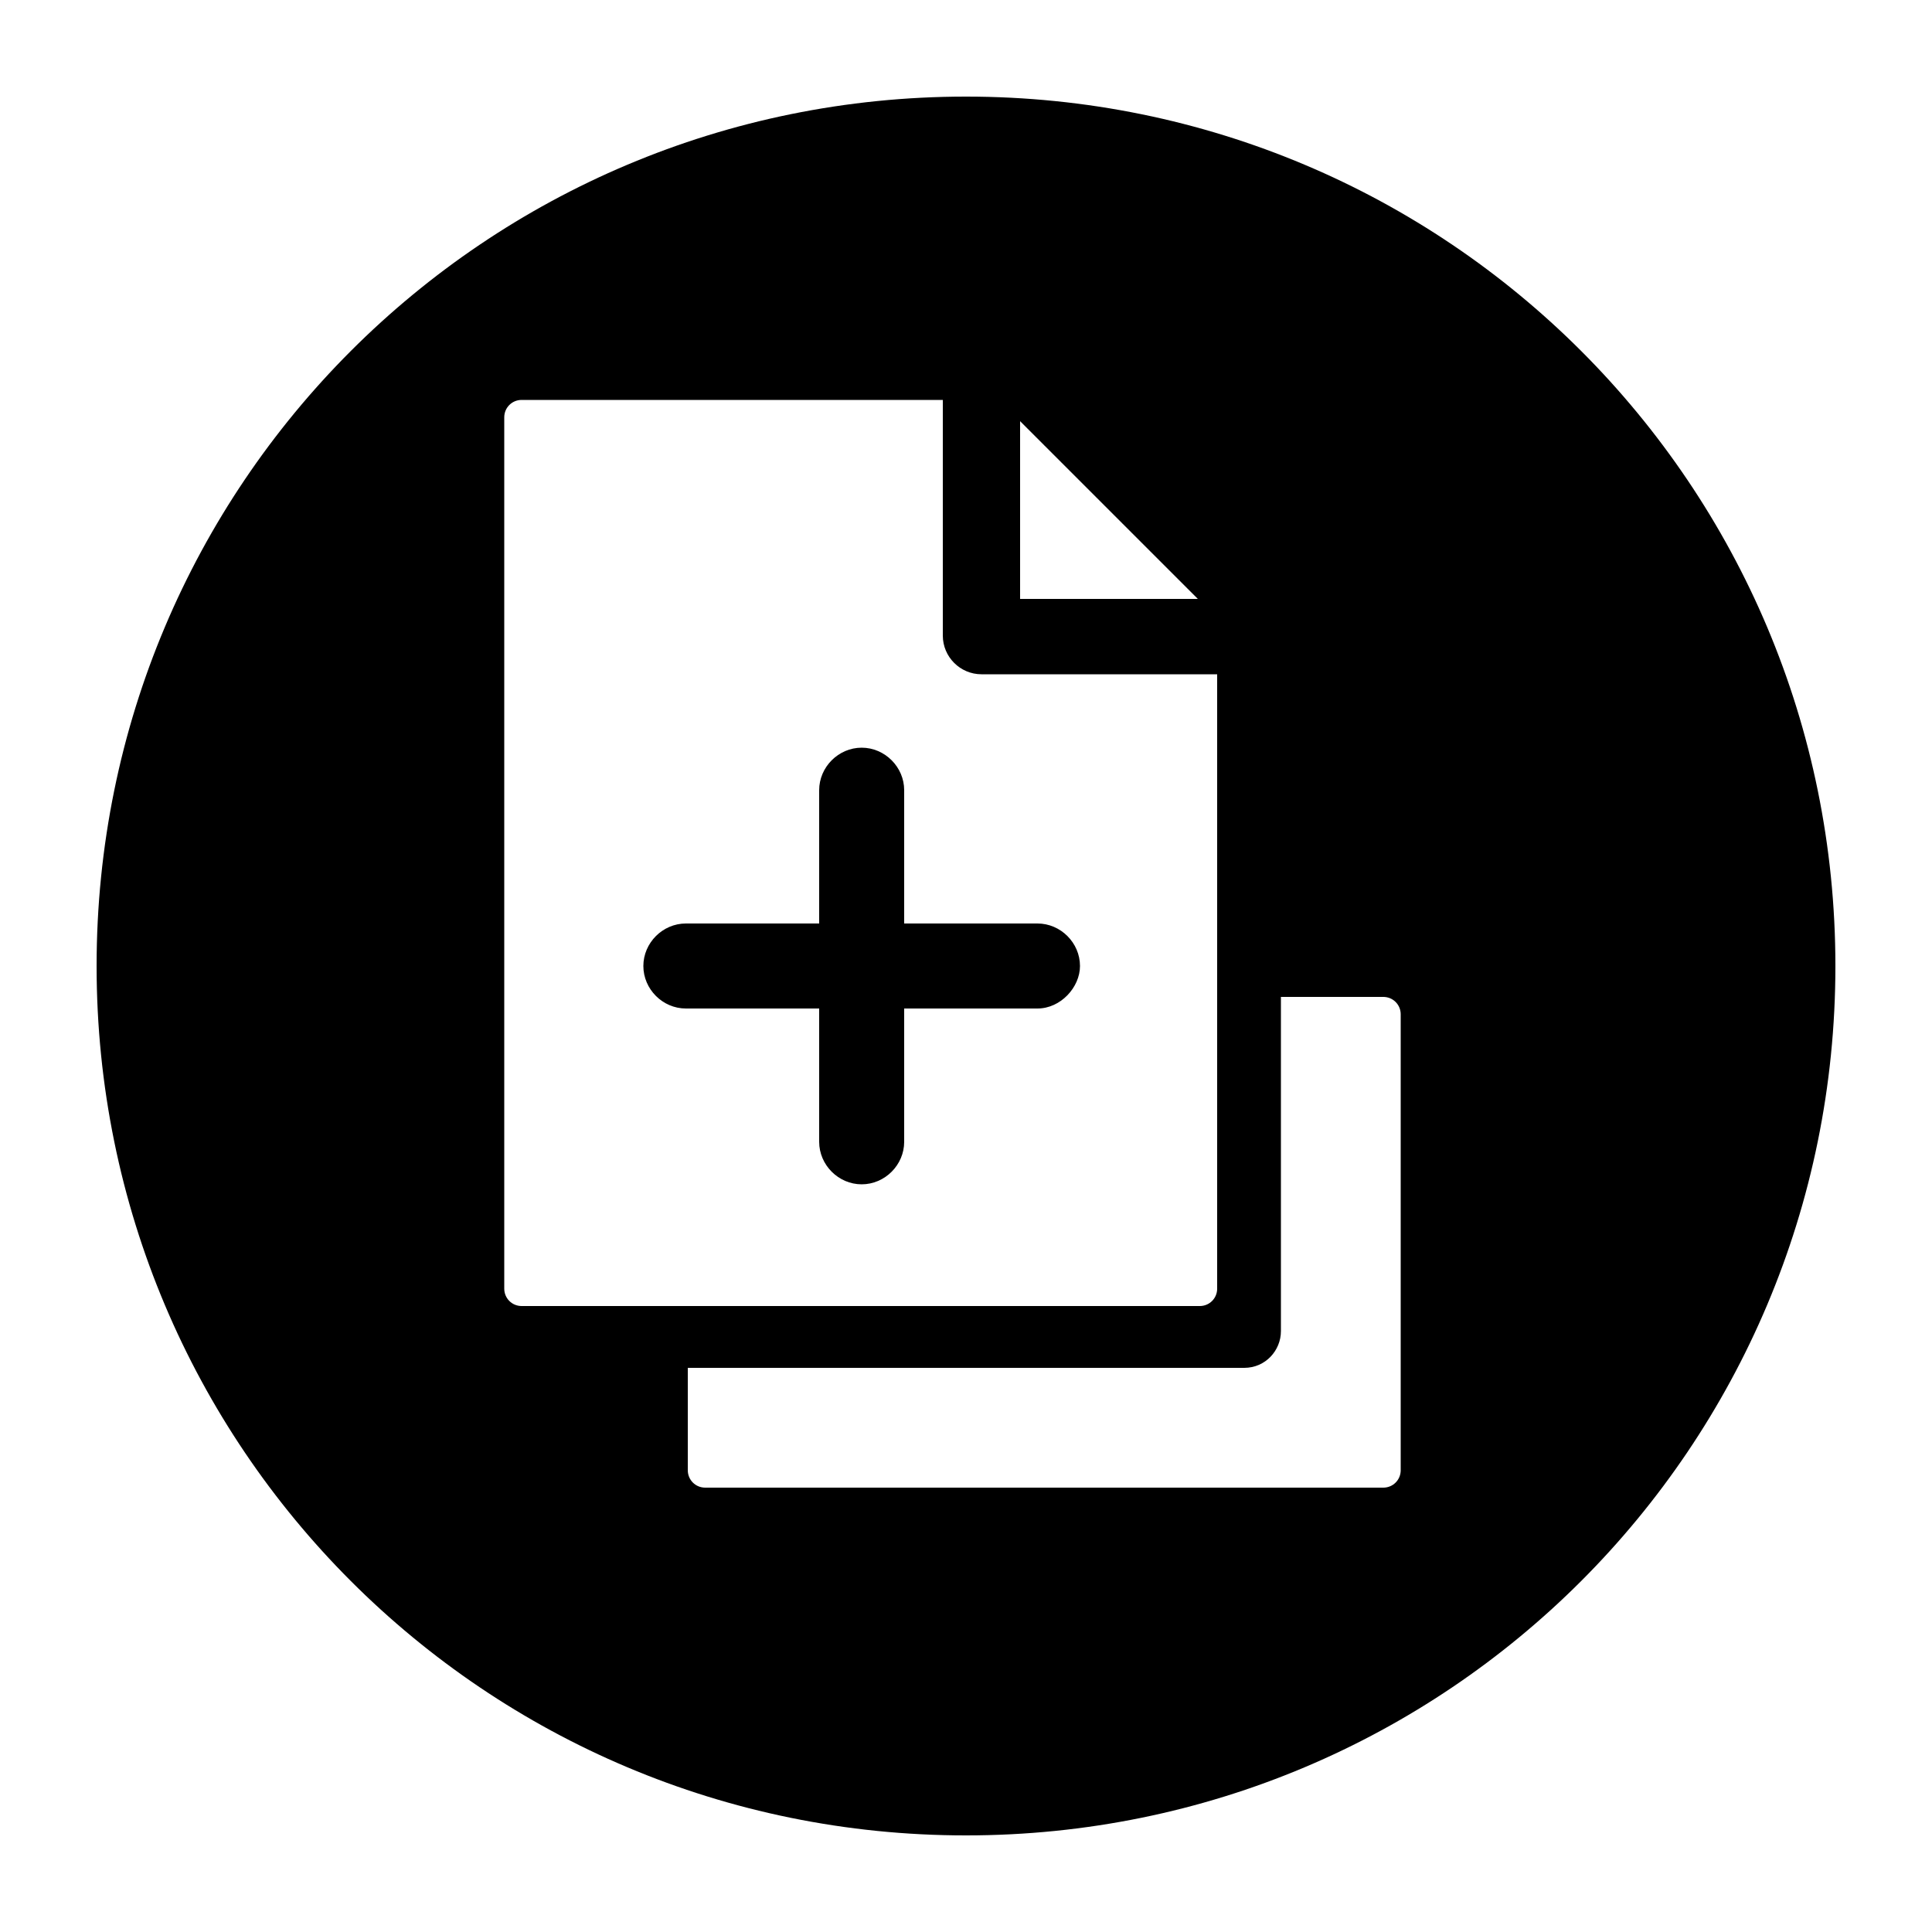 <svg xmlns="http://www.w3.org/2000/svg" viewBox="0 0 100 100"><path d="M50 5C25.1 5 5 25.1 5 50s20.1 45 45 45 45-20.1 45-45S74.9 5 50 5zm12 26h-9.2v-9.2L62 31zm-35.9-9.4c0-.5.4-.9.9-.9h21.8v12.2c0 1.1.9 2 2 2H63v31.8c0 .5-.4.9-.9.9H27c-.5 0-.9-.4-.9-.9V21.6zm46.4 54.5c0 .5-.4.9-.9.9H36.5c-.5 0-.9-.4-.9-.9v-5.3h28.8c1.1 0 1.9-.9 1.9-1.9V51.6h5.3c.5 0 .9.4.9.9v23.6zM46.8 47.8v-6.9c0-1.2-1-2.2-2.2-2.2-1.2 0-2.2 1-2.2 2.2v6.9h-6.9c-1.2 0-2.2 1-2.2 2.2 0 1.2 1 2.2 2.2 2.2h6.9v6.9c0 1.2 1 2.2 2.2 2.2 1.2 0 2.2-1 2.2-2.2v-6.9h6.9c1.2 0 2.2-1.1 2.2-2.2 0-1.2-1-2.2-2.2-2.2h-6.9z"/></svg>